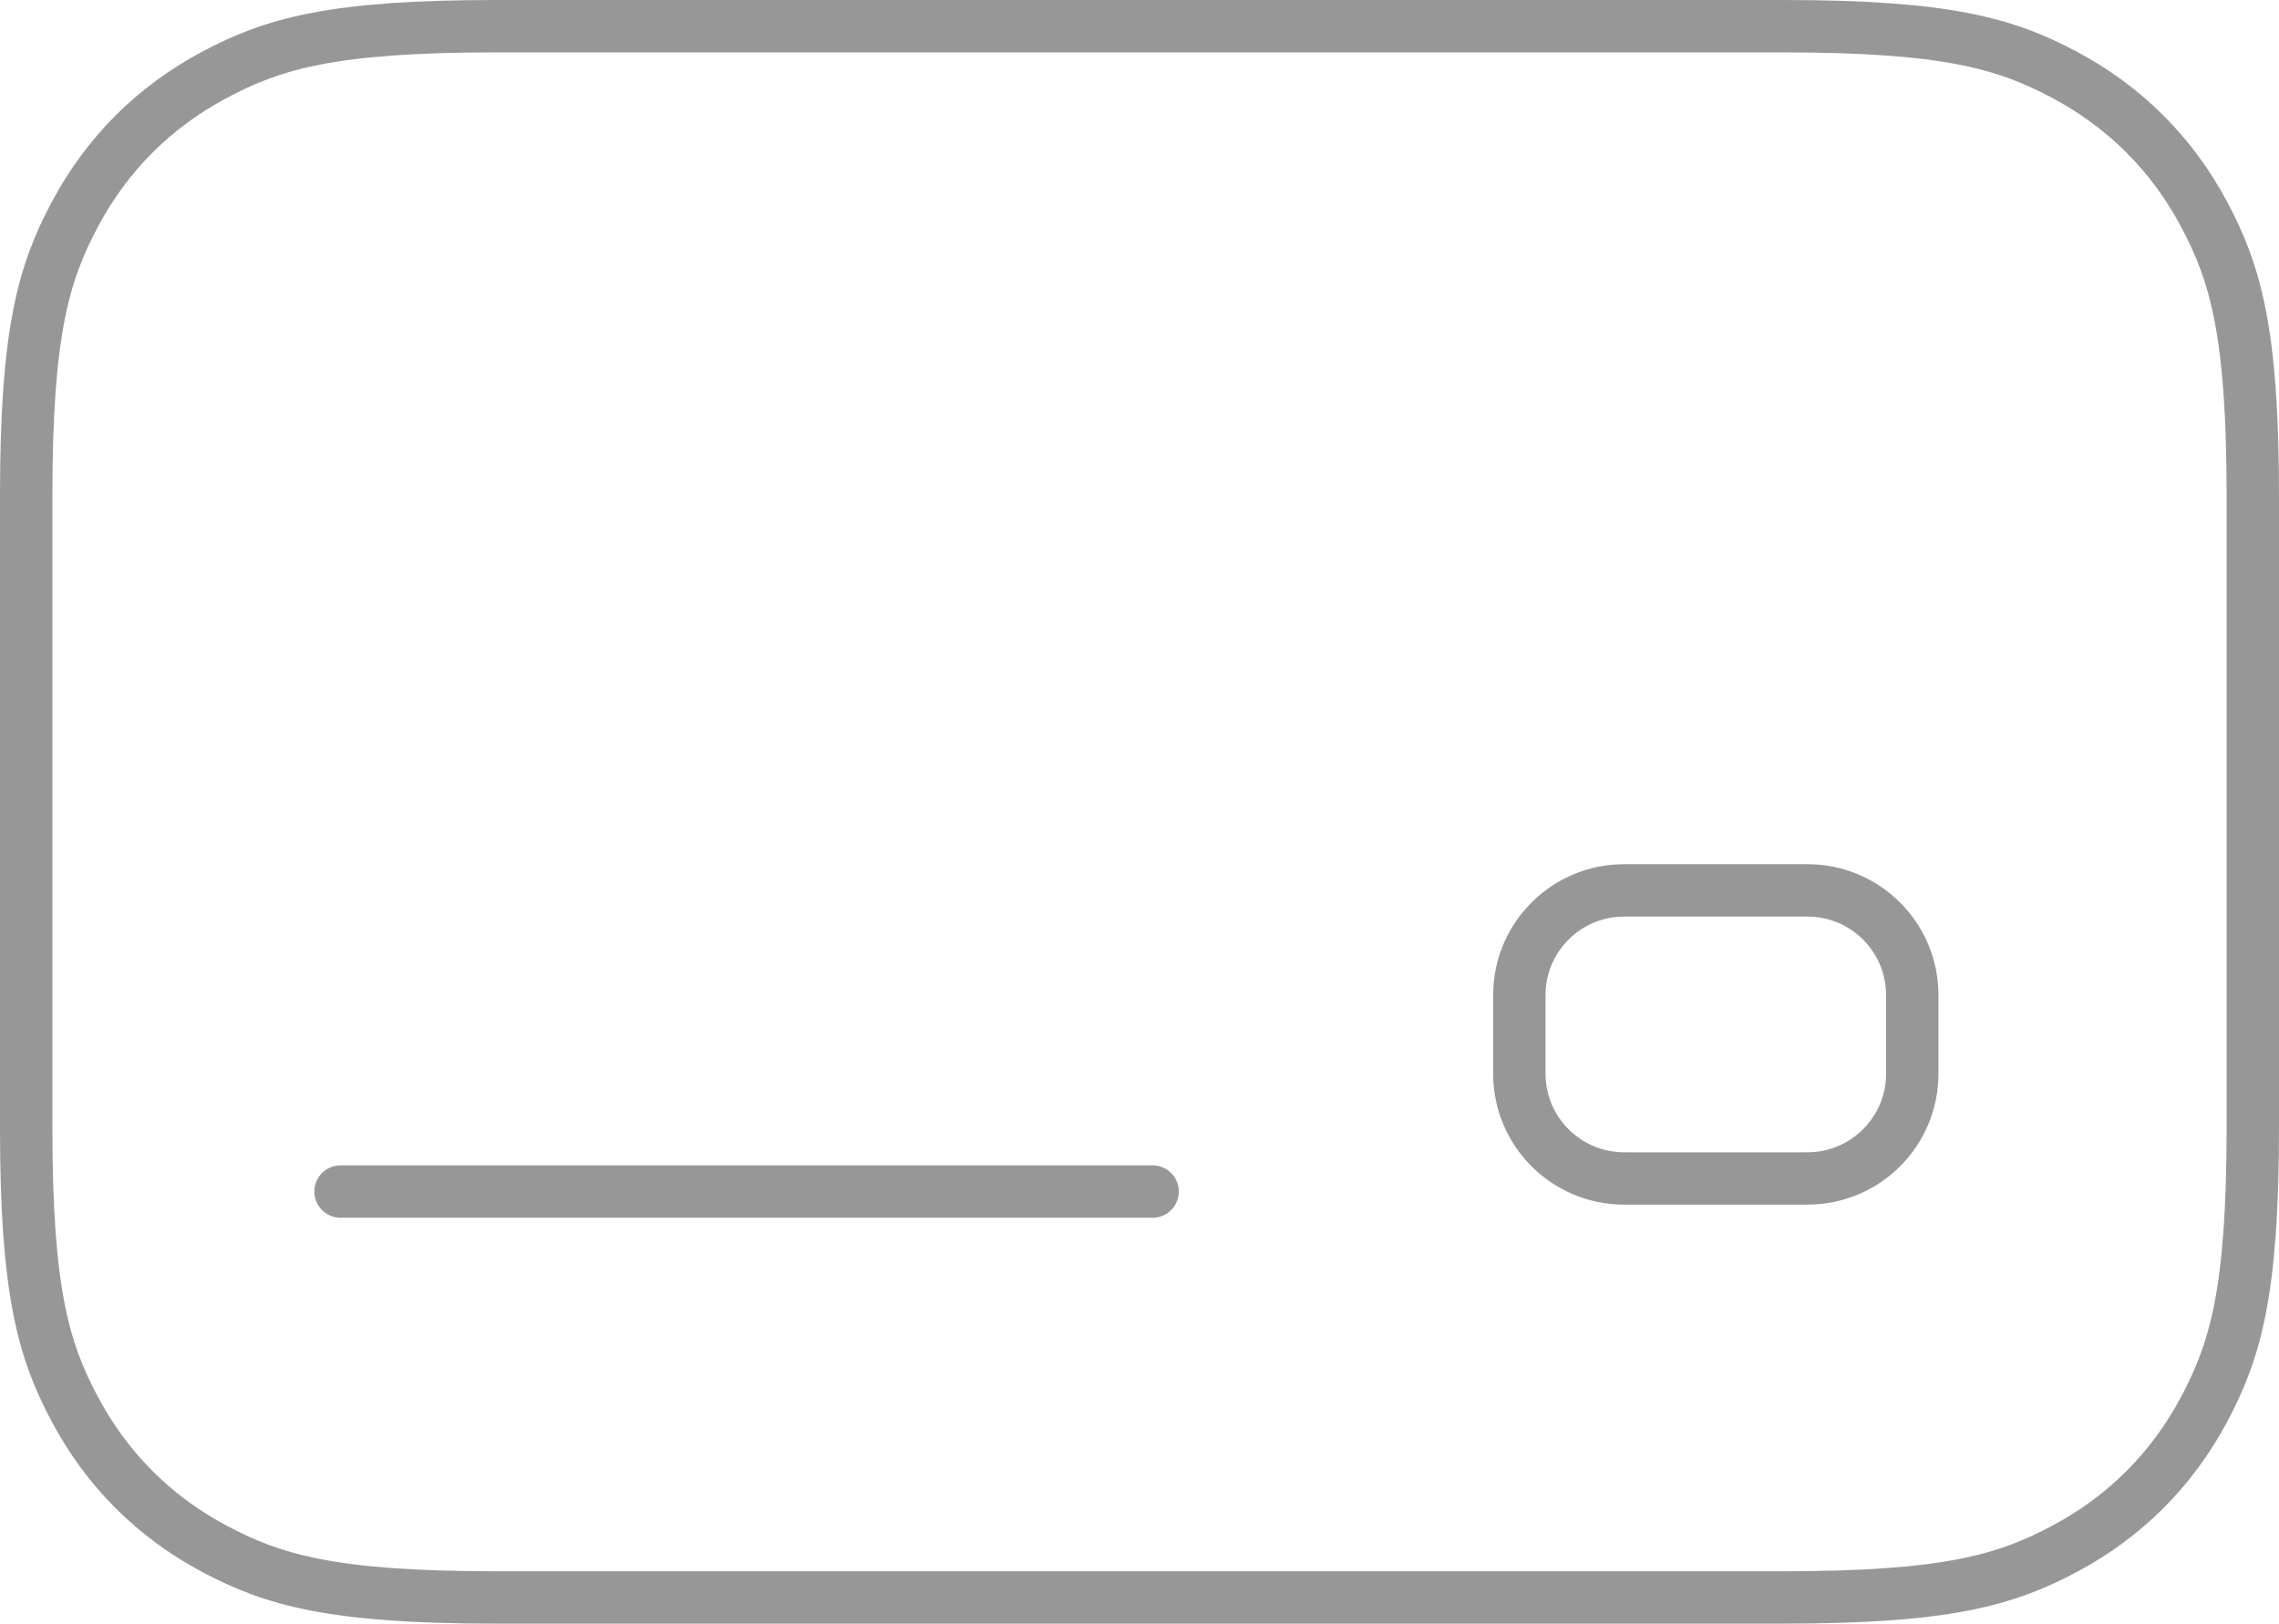 <?xml version="1.0" encoding="UTF-8"?>
<svg width="87px" height="62px" viewBox="0 0 87 62" version="1.1" xmlns="http://www.w3.org/2000/svg" xmlns:xlink="http://www.w3.org/1999/xlink">
    <!-- Generator: Sketch 55.1 (78136) - https://sketchapp.com -->
    <title>Payment Icon</title>
    <desc>Created with Sketch.</desc>
    <g id="Payment-Icon" stroke="none" stroke-width="1" fill="none" fill-rule="evenodd" stroke-linecap="round">
        <path d="M18.947,1 L68.053,1 C74.293,1 76.556,1.65 78.838,2.87 C81.119,4.09 82.91,5.881 84.13,8.162 C85.35,10.444 86,12.707 86,18.947 L86,43.053 C86,49.293 85.35,51.556 84.13,53.838 C82.91,56.119 81.119,57.91 78.838,59.13 C76.556,60.35 74.293,61 68.053,61 L18.947,61 C12.707,61 10.444,60.35 8.162,59.13 C5.881,57.91 4.09,56.119 2.87,53.838 C1.65,51.556 1,49.293 1,43.053 L1,18.947 C1,12.707 1.65,10.444 2.87,8.162 C4.09,5.881 5.881,4.09 8.162,2.87 C10.444,1.65 12.707,1 18.947,1 Z" id="Rectangle" stroke="#979797" stroke-width="2"></path>
        <path d="M62,34 L69,34 C71.209,34 73,35.791 73,38 L73,41 C73,43.209 71.209,45 69,45 L62,45 C59.791,45 58,43.209 58,41 L58,38 C58,35.791 59.791,34 62,34 Z" id="Rectangle" stroke="#979797" stroke-width="2"></path>
        <path d="M13,45.5 L44,45.5" id="Line-8" stroke="#979797" stroke-width="2"></path>
    </g>
</svg>